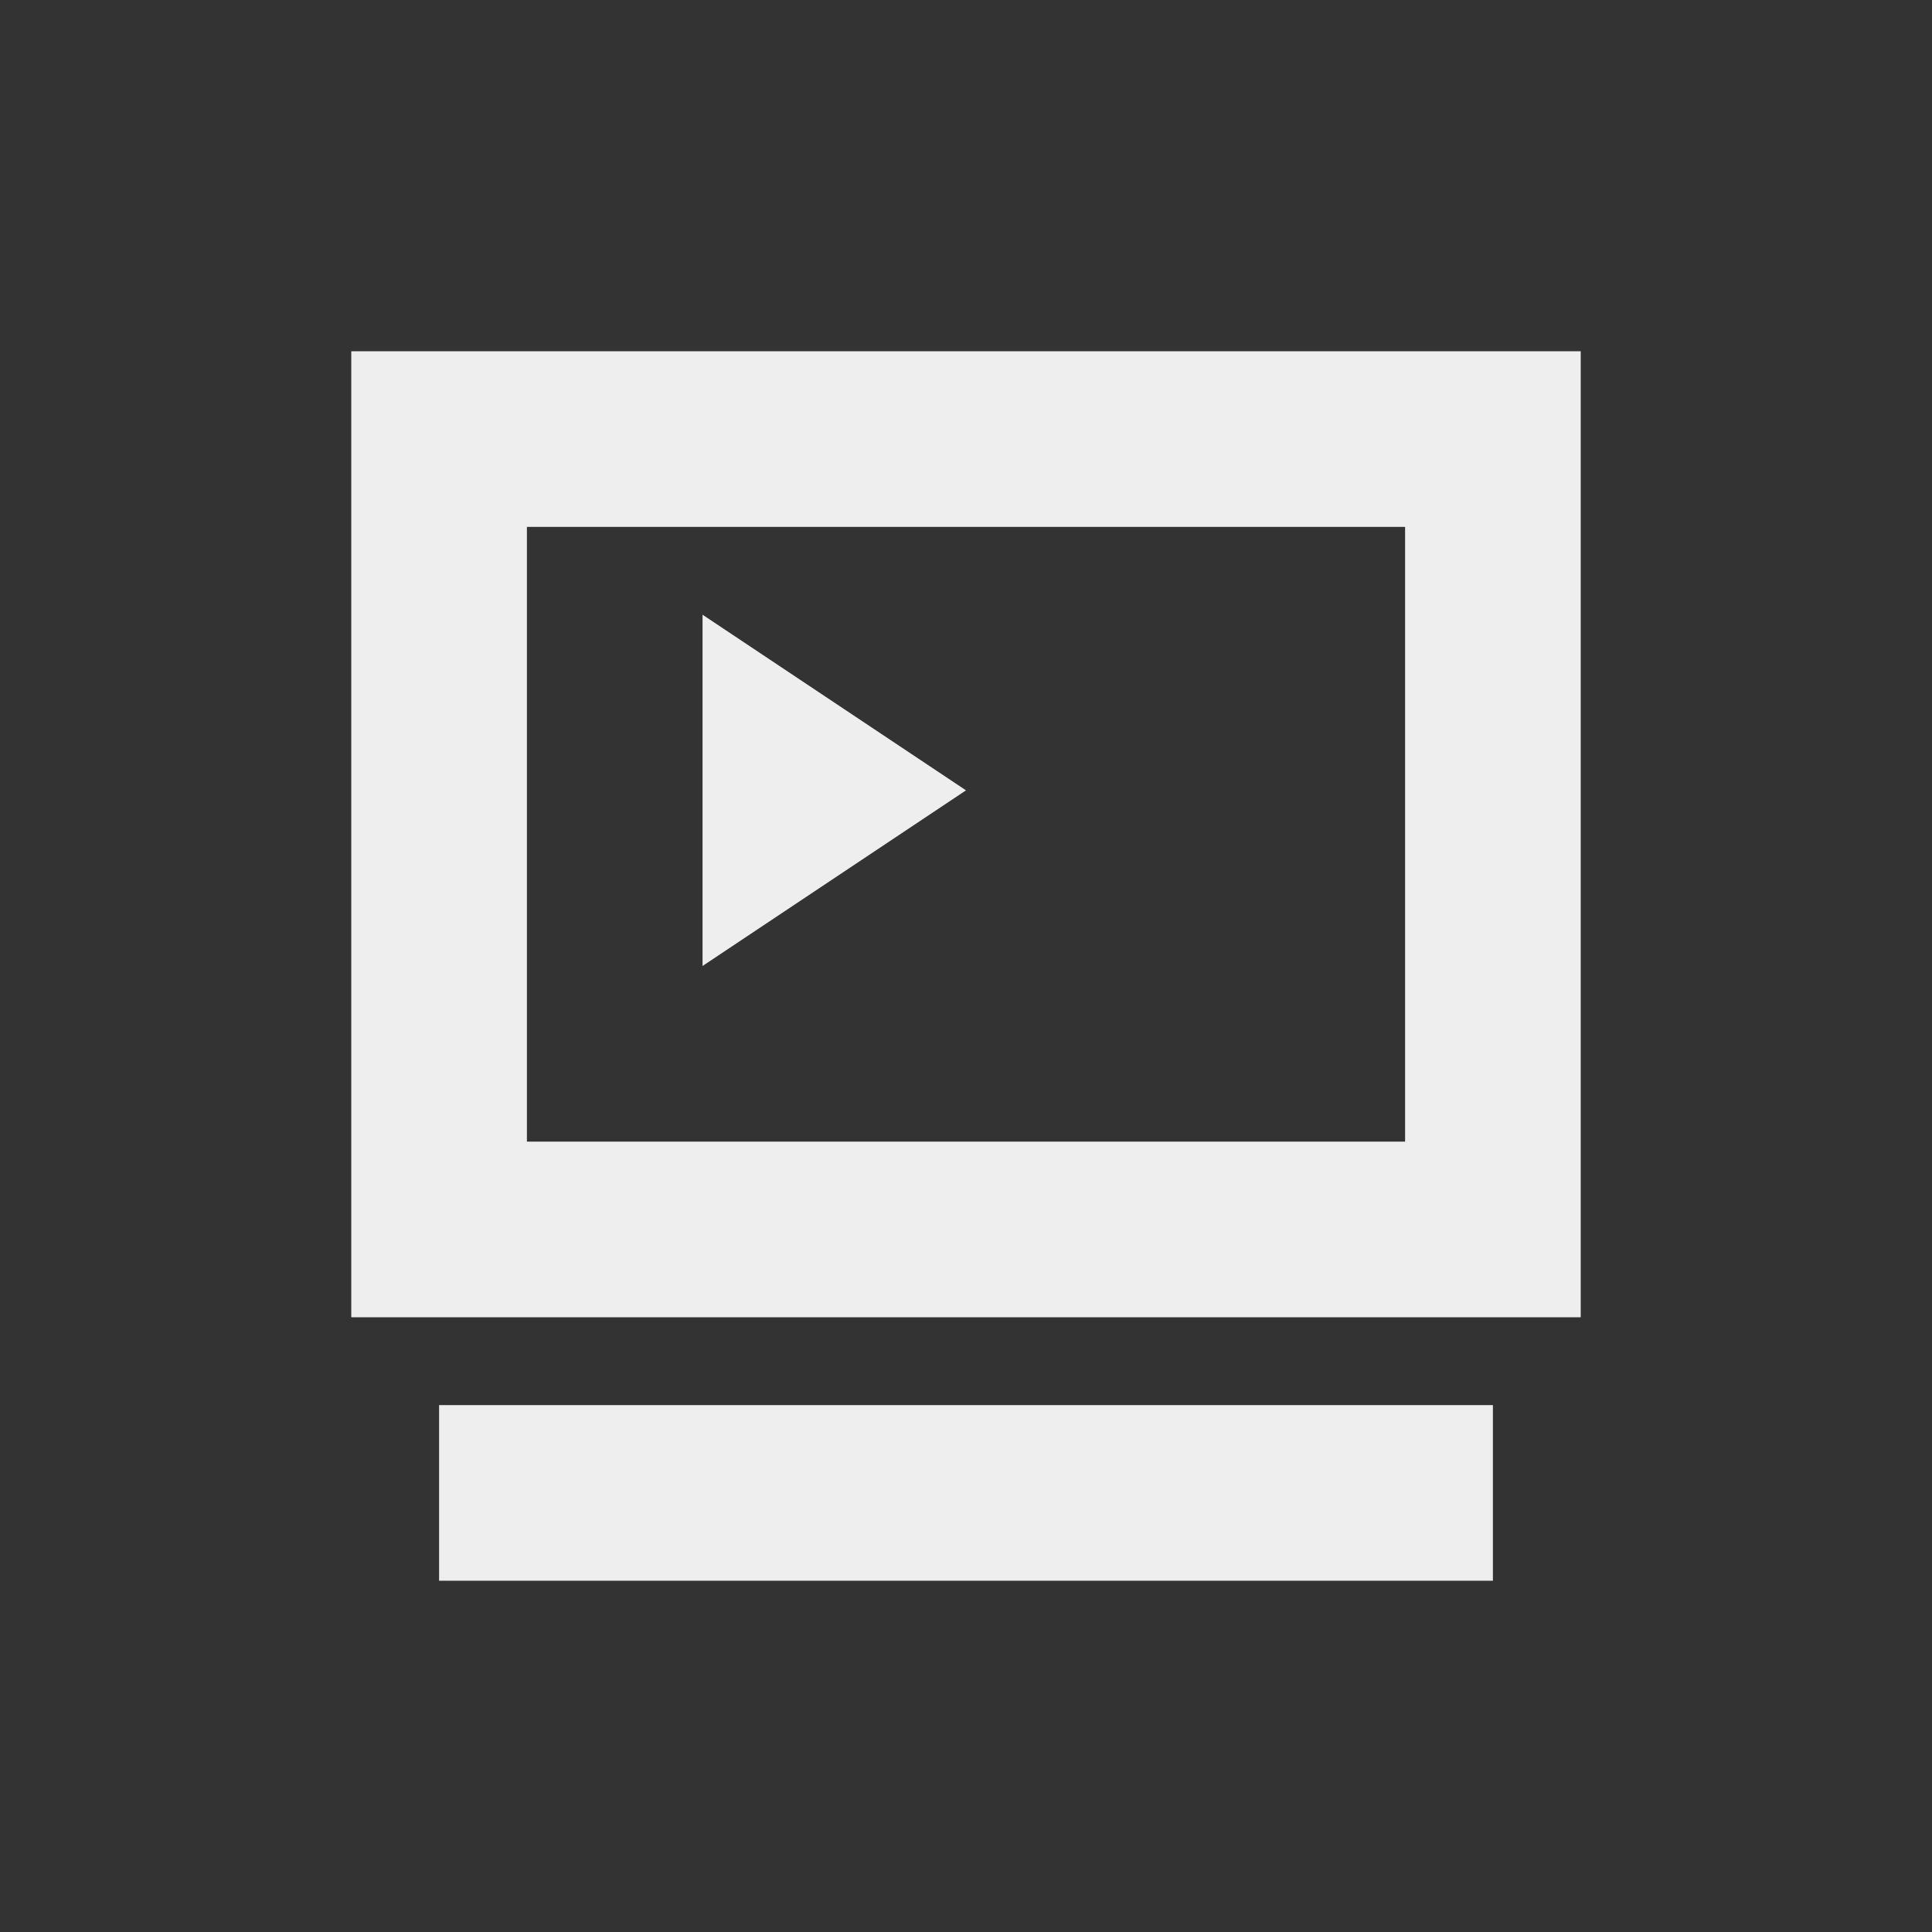 
<svg xmlns="http://www.w3.org/2000/svg" xmlns:xlink="http://www.w3.org/1999/xlink" width="22px" height="22px" viewBox="0 0 22 22" version="1.1">
<rect x="0" y="0" width="22" height="22" fill="#333333" stroke="none"/>
<g id="surface1">
<defs>
  <style id="current-color-scheme" type="text/css">
   .ColorScheme-Text { color:#eeeeee; } .ColorScheme-Highlight { color:#424242; }
  </style>
 </defs>
<path style="fill:currentColor" class="ColorScheme-Text" d="M 4 4 L 4 15 L 18 15 L 18 4 Z M 6 6 L 16 6 L 16 13 L 6 13 Z M 8 7 L 8 11 L 11 9 Z M 5 16 L 5 18 L 17 18 L 17 16 Z M 5 16 "/>
</g>
</svg>
